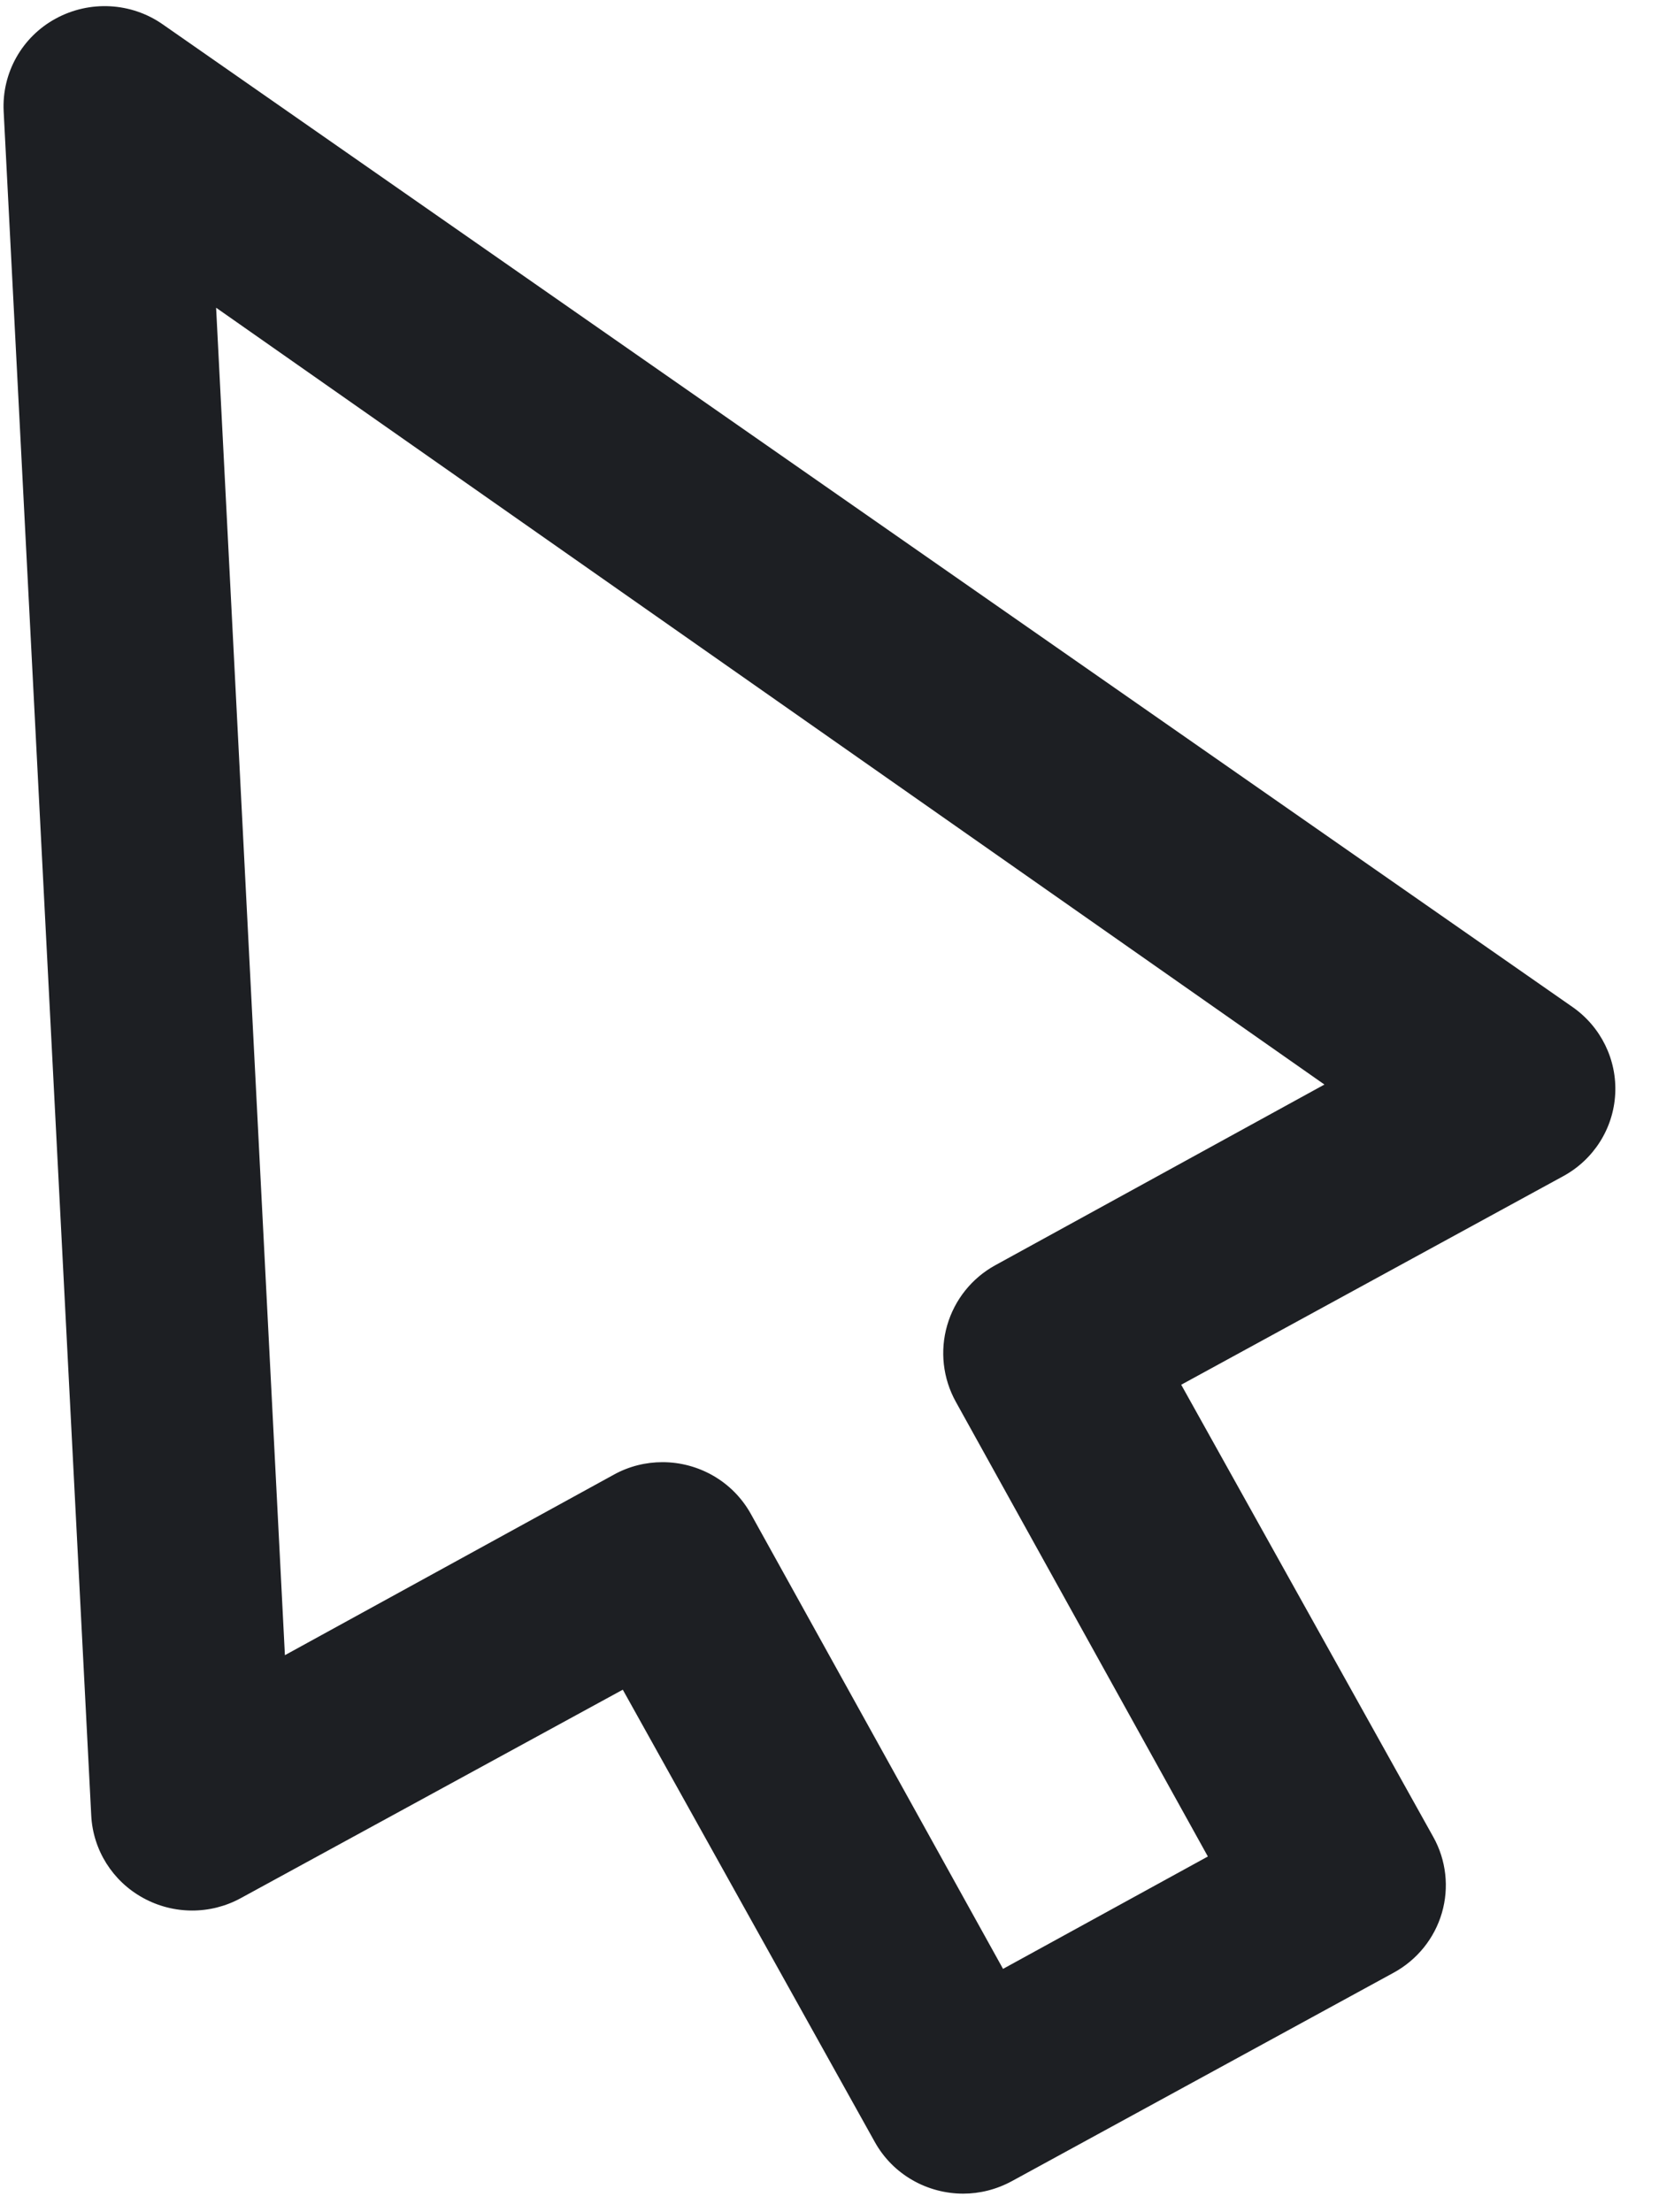 <?xml version="1.0" encoding="UTF-8"?>
<svg width="15px" height="20px" viewBox="0 0 15 20" version="1.1" xmlns="http://www.w3.org/2000/svg" xmlns:xlink="http://www.w3.org/1999/xlink">
    <!-- Generator: Sketch 49.3 (51167) - http://www.bohemiancoding.com/sketch -->
    <title>Pt. select</title>
    <desc>Created with Sketch.</desc>
    <defs></defs>
    <g id="Page-1" stroke="none" stroke-width="1" fill="none" fill-rule="evenodd">
        <g id="Step-1" transform="translate(-534, -85)" fill="#1D1F23">
            <g id="Group" transform="translate(0, 76)">
                <g id="Pt.-select" transform="translate(534, 9)">
                    <path d="M8.709,19.832 C8.387,19.832 8.075,19.663 7.909,19.364 L5.631,15.276 L2.178,17.16 C1.903,17.311 1.568,17.31 1.293,17.158 C1.018,17.007 0.841,16.726 0.825,16.414 L0.033,1.005 C0.016,0.66 0.198,0.334 0.504,0.168 C0.811,0.001 1.186,0.021 1.471,0.22 L14.218,9.104 C14.475,9.283 14.621,9.581 14.604,9.892 C14.587,10.204 14.409,10.484 14.133,10.634 L10.68,12.519 L12.959,16.607 C13.076,16.816 13.104,17.064 13.037,17.294 C12.97,17.524 12.813,17.719 12.6,17.835 L9.149,19.719 C9.009,19.795 8.858,19.832 8.709,19.832 Z M5.99,13.219 C6.312,13.219 6.624,13.389 6.79,13.689 L9.069,17.8 L10.921,16.784 L8.642,12.673 C8.525,12.462 8.497,12.213 8.564,11.982 C8.631,11.75 8.788,11.554 9,11.438 L11.975,9.805 L1.954,2.782 L2.576,14.964 L5.55,13.332 C5.689,13.255 5.841,13.219 5.99,13.219 Z" id="Shape"></path>
                </g>
            </g>
        </g>
    </g>
</svg>